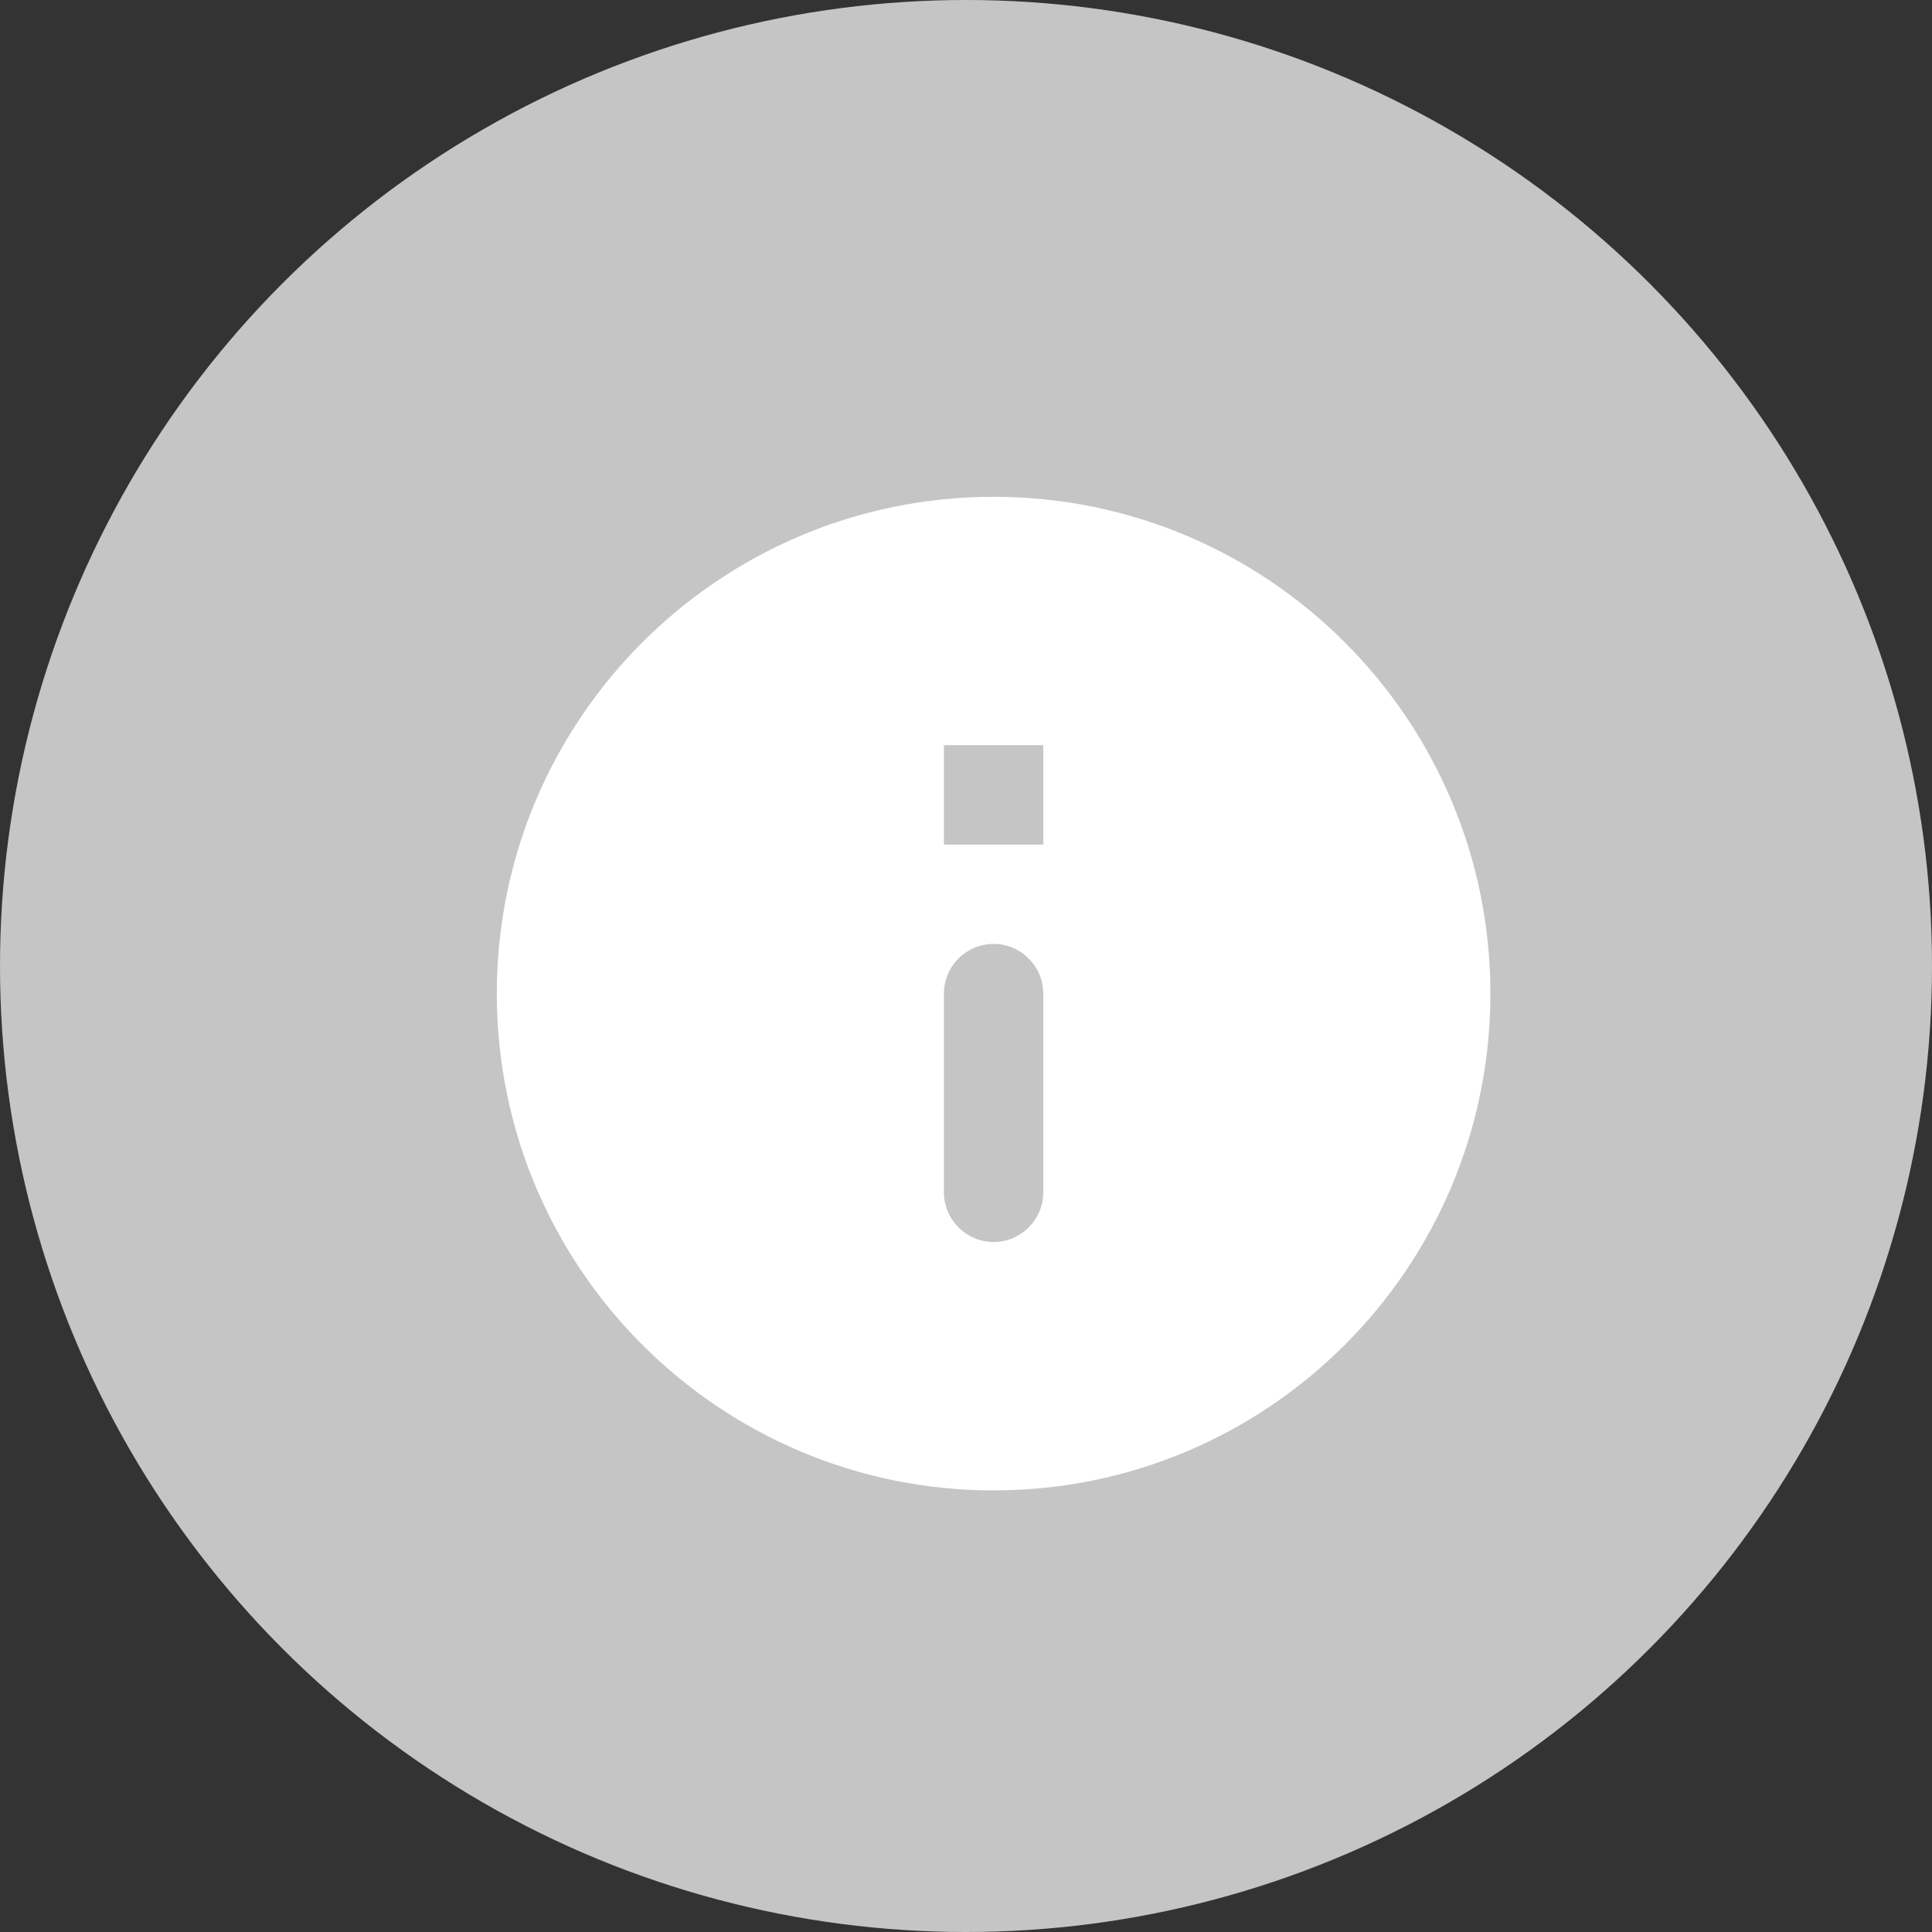 <svg width="35" height="35" viewBox="0 0 35 35" fill="none" xmlns="http://www.w3.org/2000/svg">
<rect x="0" y="0" width="35" height="35" fill="#333333" stroke="none"/>
<circle cx="17.5" cy="17.5" r="17.5" fill="#C5C5C5"/>
<path d="M18 9C13.032 9 9 13.032 9 18C9 22.968 13.032 27 18 27C22.968 27 27 22.968 27 18C27 13.032 22.968 9 18 9ZM18 22.5C17.505 22.5 17.1 22.095 17.1 21.6V18C17.1 17.505 17.505 17.1 18 17.1C18.495 17.1 18.9 17.505 18.9 18V21.6C18.9 22.095 18.495 22.5 18 22.5ZM18.9 15.3H17.1V13.5H18.9V15.3Z" fill="white"/>
</svg>
